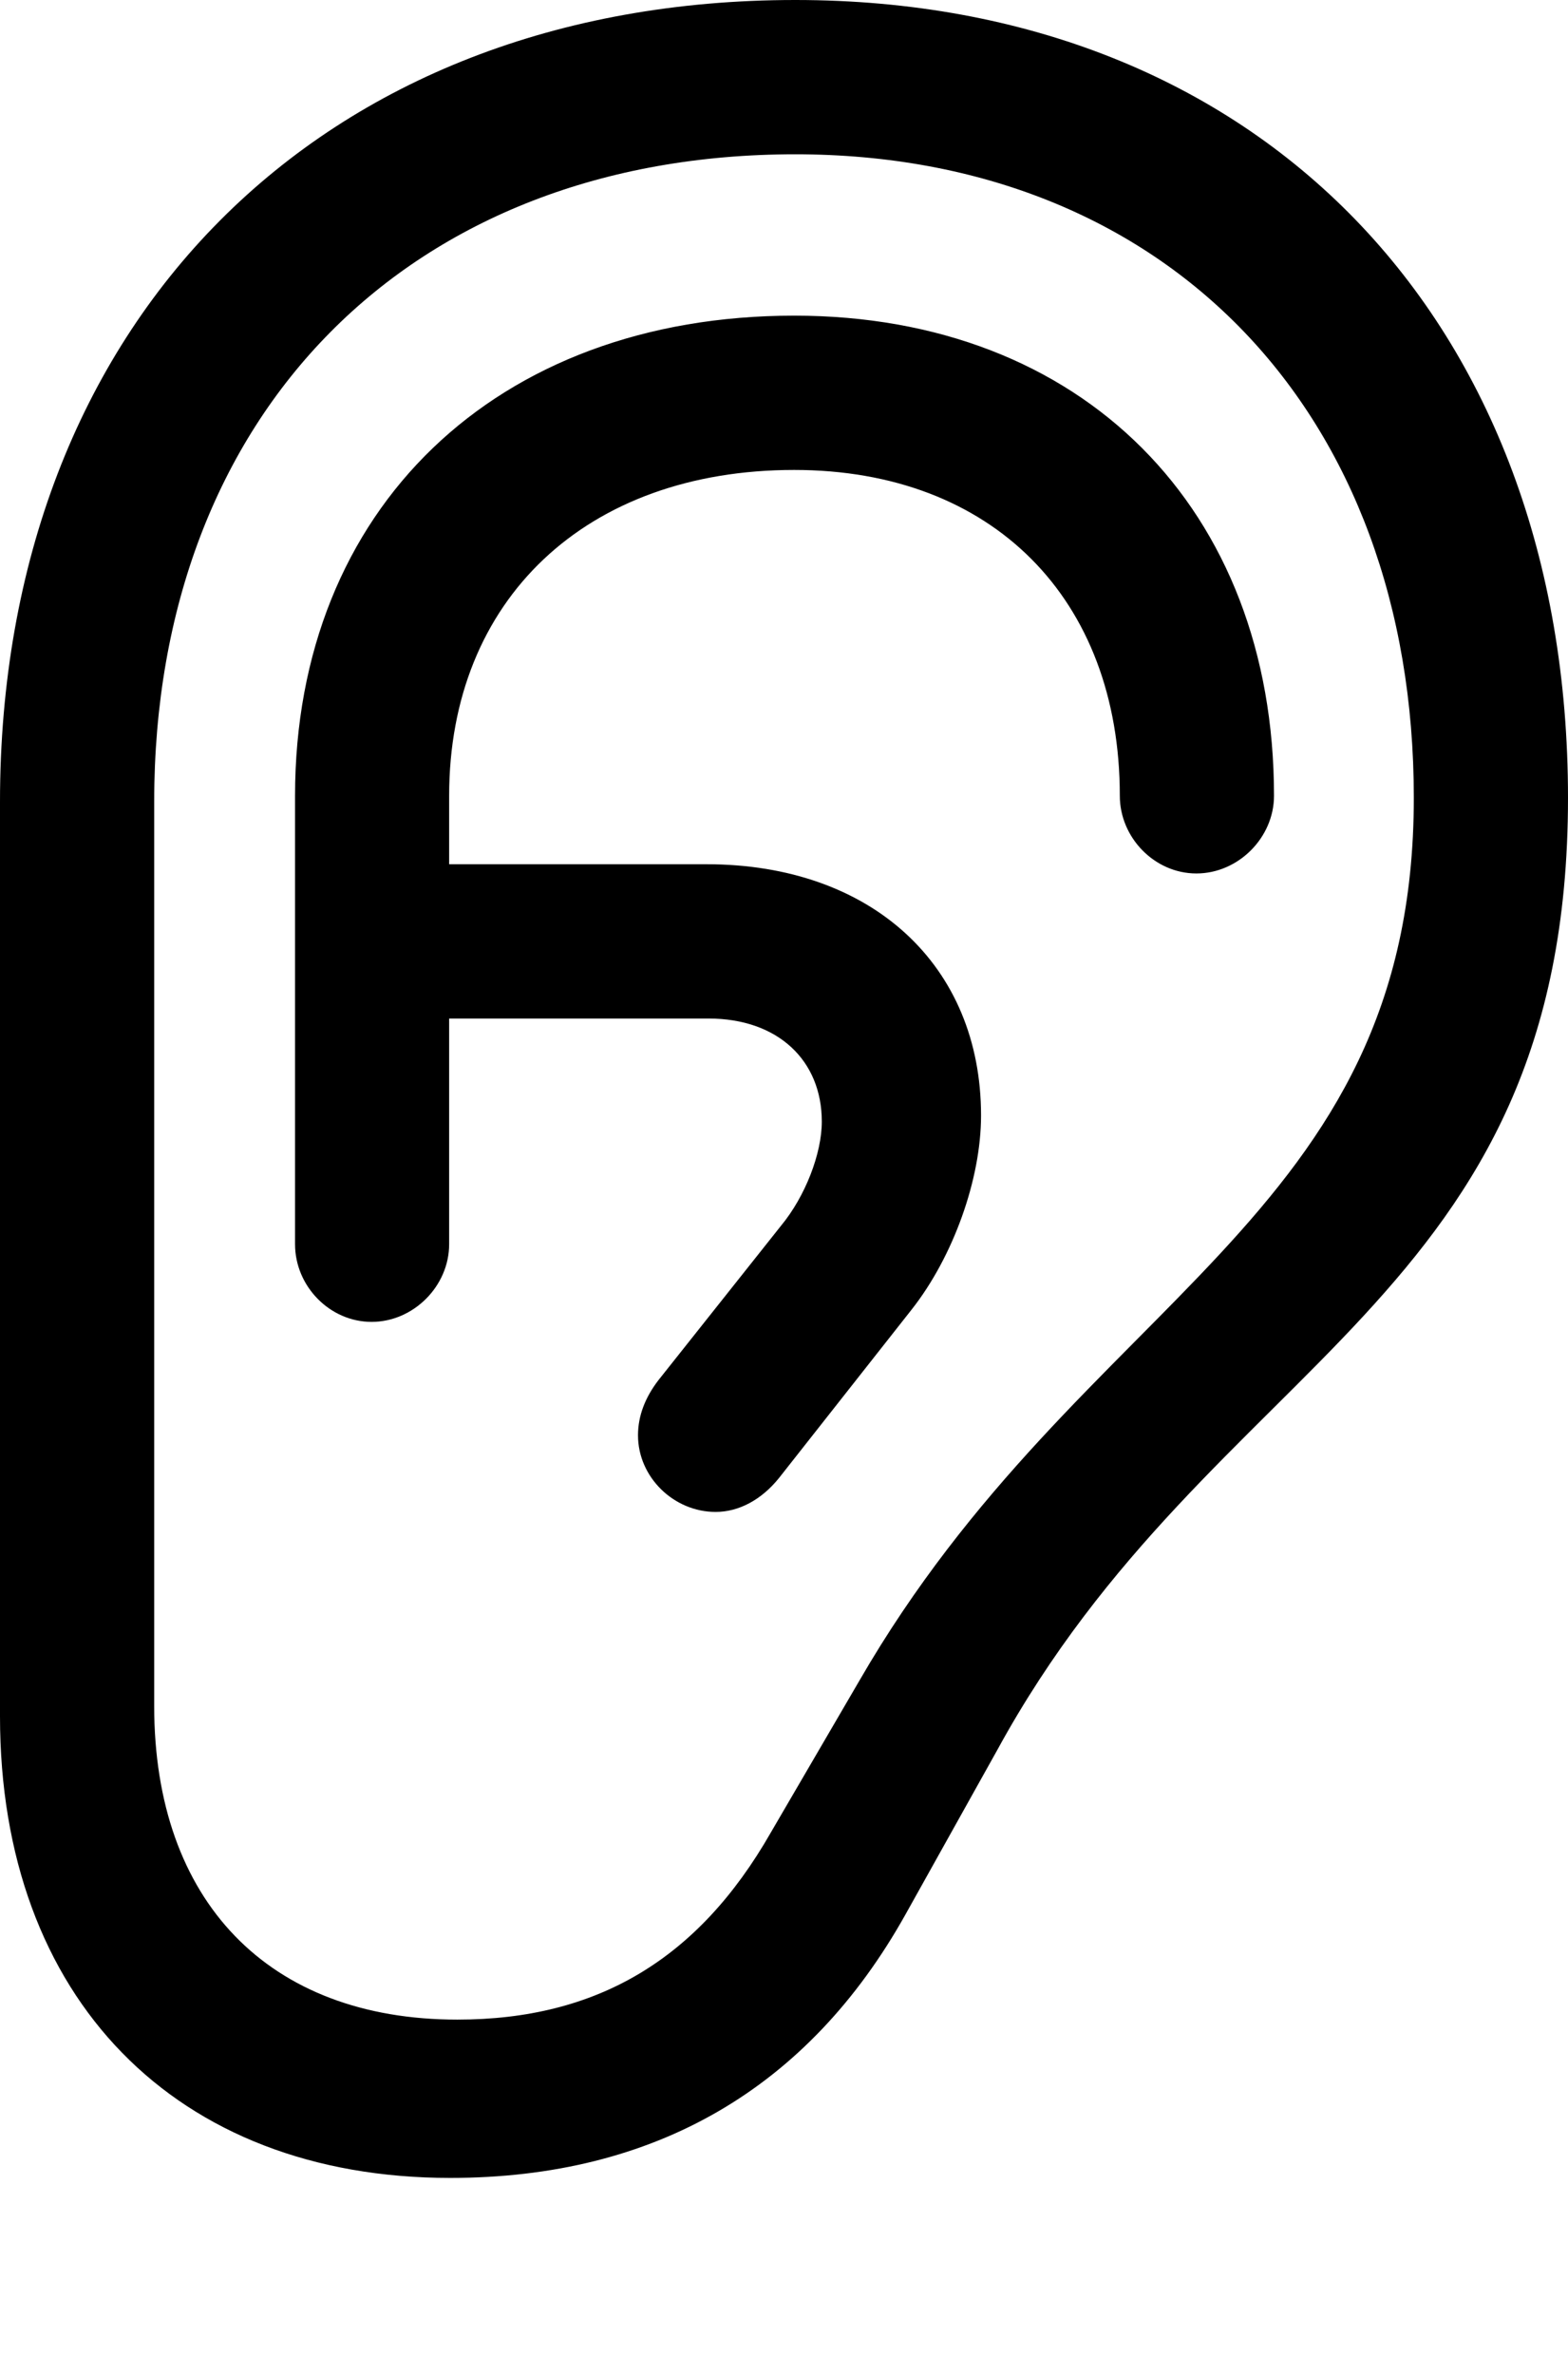 <?xml version="1.0" encoding="UTF-8"?>

<!--
  - Copyright (c) 2023. Compose Cupertino project and open source contributors.
  -
  -  Licensed under the Apache License, Version 2.0 (the "License");
  -  you may not use this file except in compliance with the License.
  -  You may obtain a copy of the License at
  -
  -      http://www.apache.org/licenses/LICENSE-2.0
  -
  -  Unless required by applicable law or agreed to in writing, software
  -  distributed under the License is distributed on an "AS IS" BASIS,
  -  WITHOUT WARRANTIES OR CONDITIONS OF ANY KIND, either express or implied.
  -  See the License for the specific language governing permissions and
  -  limitations under the License.
  -
  -->

<svg version="1.1" xmlns="http://www.w3.org/2000/svg" width="18" height="27.246">
  <path d="M0 19.688C0 22.922 2.016 24.984 5.168 24.984C7.523 24.984 9.281 23.953 10.395 21.961L11.449 20.074C13.922 15.551 18 14.965 18 9.152C18 3.668 14.449 0 9.129 0C3.68 0 0 3.691 0 9.199ZM1.77 19.57L1.77 9.199C1.77 4.734 4.711 1.77 9.129 1.77C13.395 1.77 16.23 4.734 16.23 9.152C16.23 14.016 12.422 14.859 9.867 19.277L8.848 21.023C8.016 22.477 6.855 23.168 5.25 23.168C3.082 23.168 1.77 21.809 1.77 19.57ZM4.266 15.164C4.746 15.164 5.156 14.754 5.156 14.273L5.156 9.129C5.156 6.879 6.727 5.391 9.117 5.391C11.391 5.391 12.855 6.867 12.855 9.129C12.855 9.609 13.254 10.02 13.734 10.02C14.215 10.02 14.625 9.609 14.625 9.129C14.625 5.836 12.422 3.621 9.117 3.621C5.695 3.621 3.387 5.836 3.387 9.129L3.387 14.273C3.387 14.754 3.785 15.164 4.266 15.164ZM4.172 11.684L8.133 11.684C8.93 11.684 9.434 12.164 9.434 12.867C9.434 13.23 9.246 13.723 8.965 14.062L7.559 15.832C7.406 16.031 7.324 16.242 7.324 16.465C7.324 16.945 7.734 17.344 8.215 17.344C8.484 17.344 8.742 17.203 8.941 16.957L10.465 15.023C10.945 14.414 11.262 13.523 11.262 12.797C11.262 11.074 10.008 9.914 8.109 9.914L4.172 9.914Z" fill="#000000"/>
</svg>
